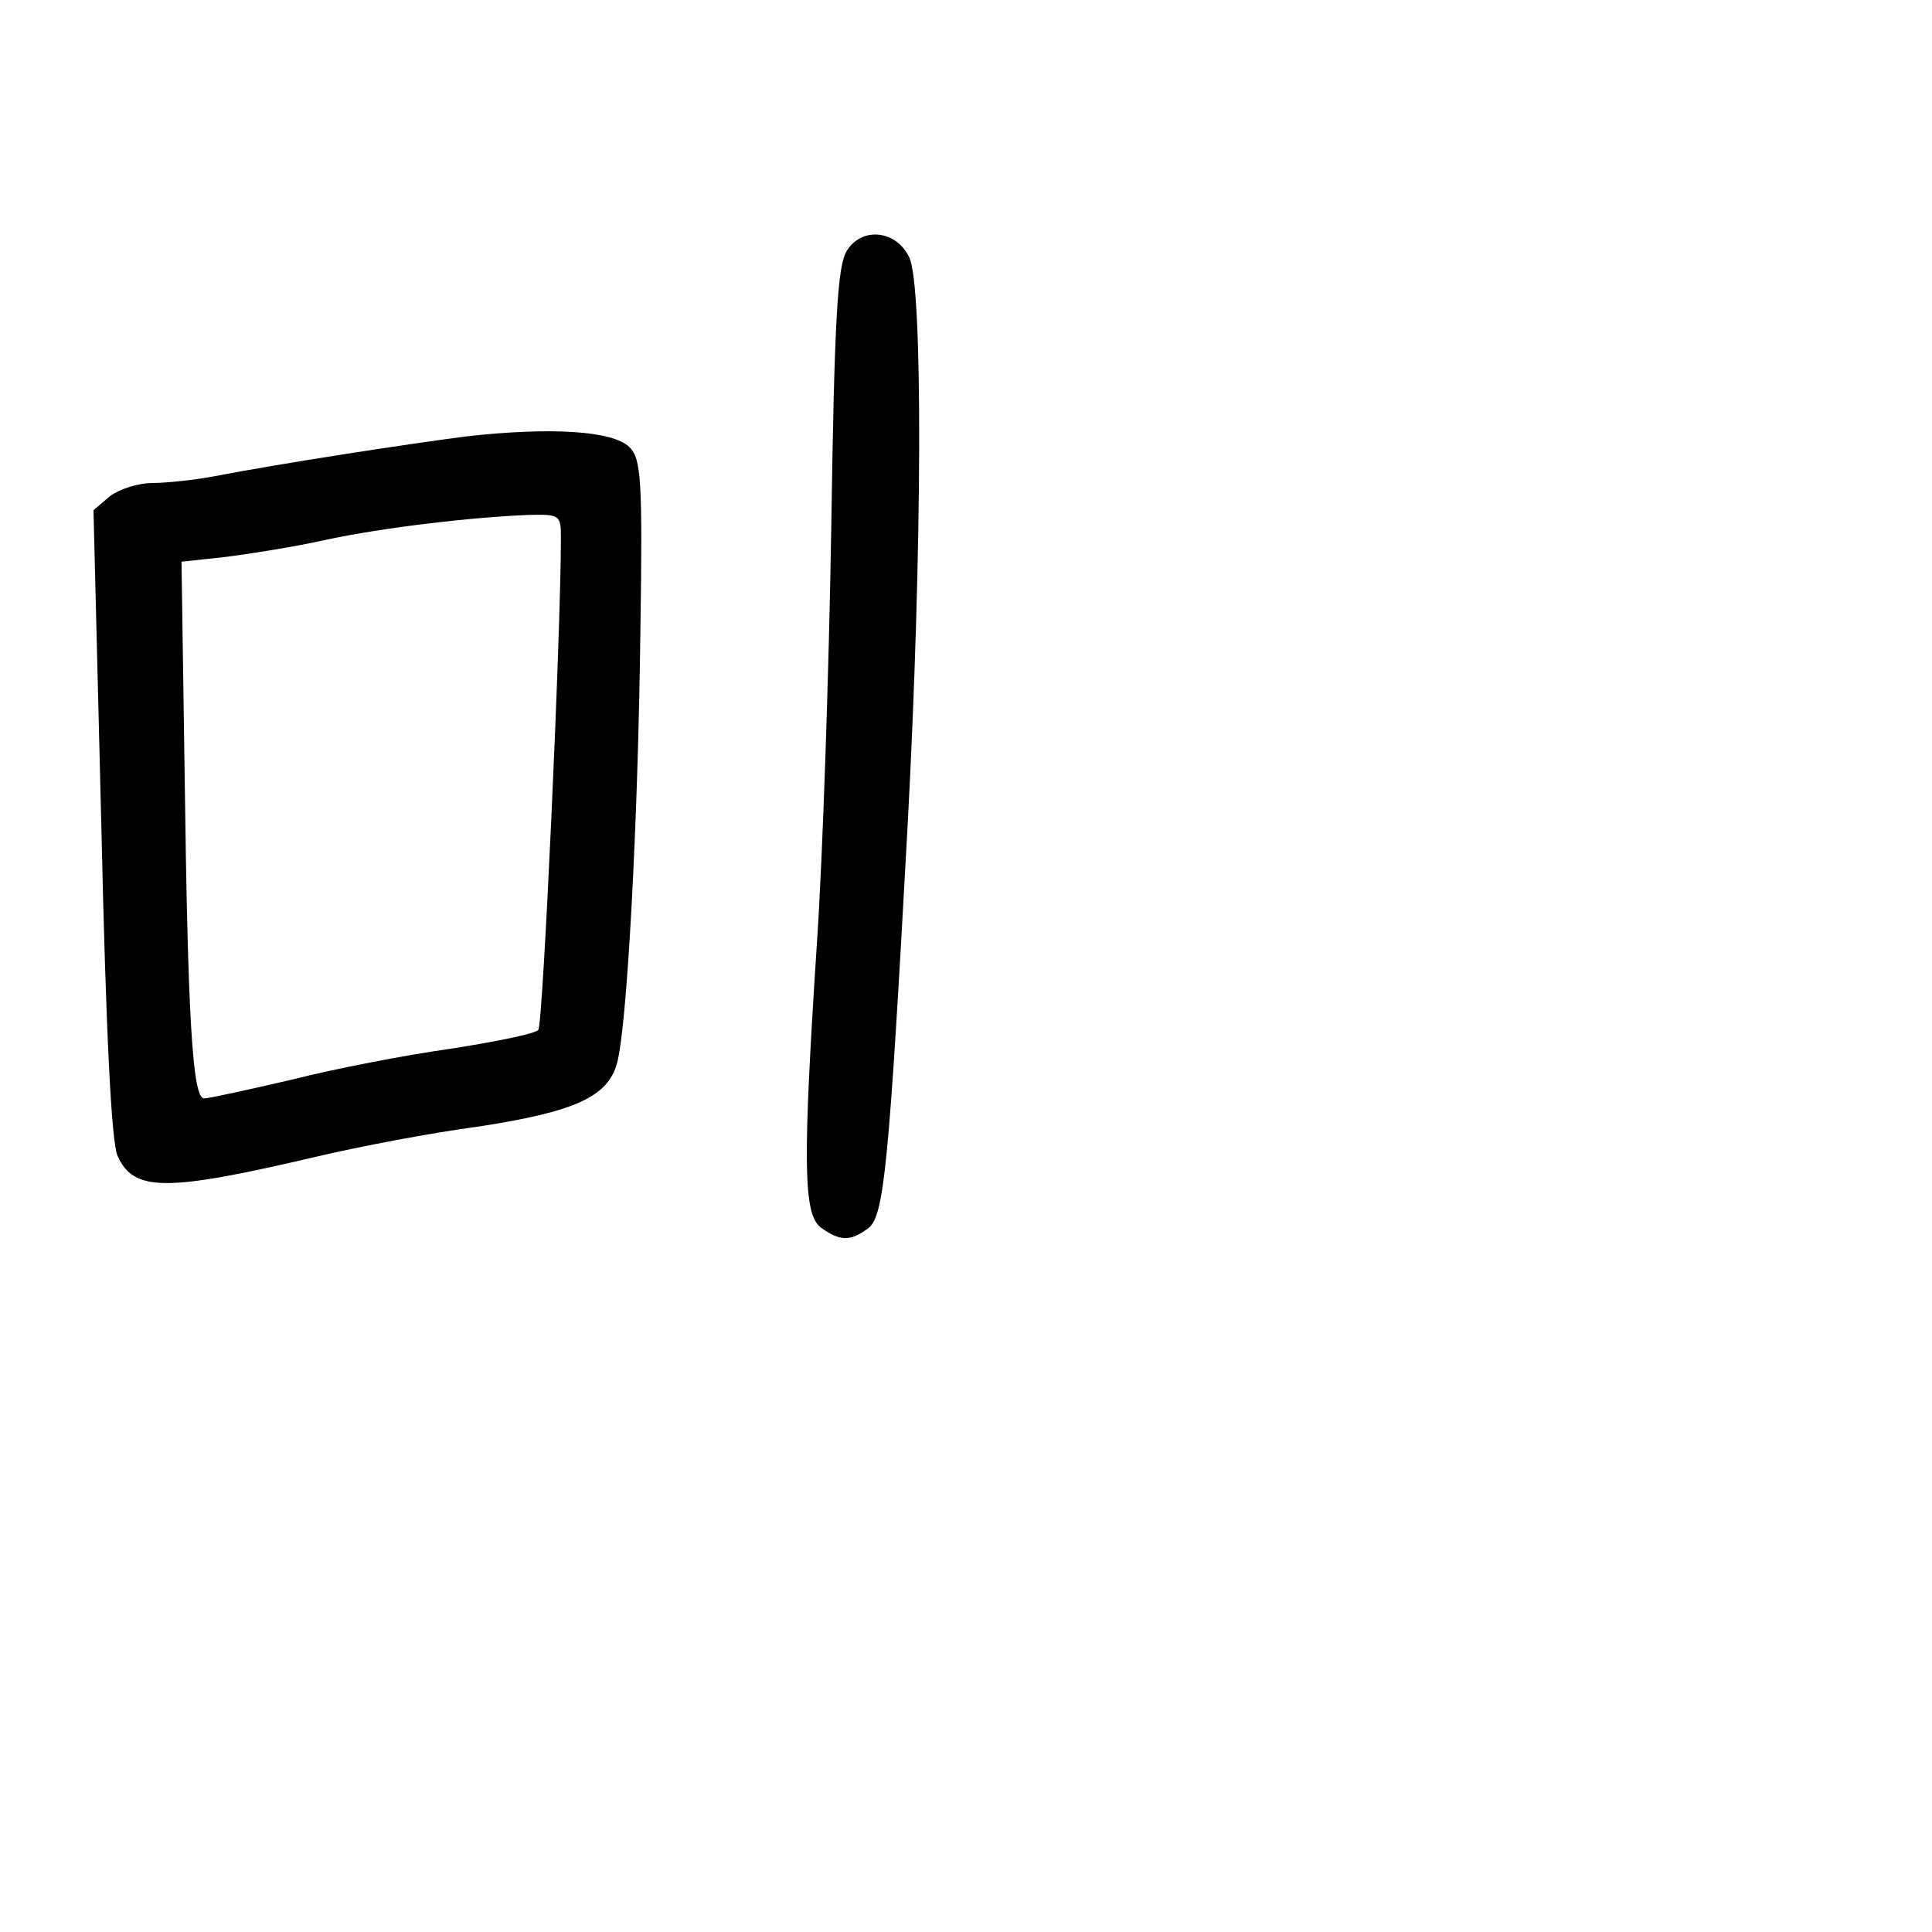 <?xml version="1.0" standalone="no"?>
<!DOCTYPE svg PUBLIC "-//W3C//DTD SVG 20010904//EN"
 "http://www.w3.org/TR/2001/REC-SVG-20010904/DTD/svg10.dtd">
<svg version="1.0" xmlns="http://www.w3.org/2000/svg"
 width="248pt" height="248pt" viewBox="0 0 248 248"
 preserveAspectRatio="xMidYMid meet">
<g transform="translate(0,248) scale(0.1,-0.1)"
fill="#000000" stroke="none">
<path d="M1087 2158 c-12 -19 -16 -88 -20 -358 -3 -184 -11 -420 -18 -525 -19
-290 -18 -354 5 -371 24 -17 37 -18 60 -1 21 15 27 78 51 516 19 354 20 696 2
731 -17 35 -61 39 -80 8z"/>
<path d="M600 1920 c-78 -10 -240 -35 -323 -51 -26 -5 -63 -9 -81 -9 -19 0
-43 -8 -55 -17 l-21 -18 10 -402 c6 -270 13 -410 21 -427 21 -46 62 -46 254
-1 55 13 149 31 210 39 123 19 165 38 177 81 13 47 27 309 30 552 3 199 1 224
-14 239 -21 21 -100 26 -208 14z m120 -131 c0 -121 -23 -625 -29 -631 -4 -5
-54 -15 -111 -24 -58 -8 -151 -26 -206 -40 -56 -13 -106 -24 -112 -24 -15 0
-21 104 -25 417 l-4 272 56 6 c31 4 89 13 129 22 75 16 186 29 260 32 41 1 42
0 42 -30z"/>
</g>
</svg>
